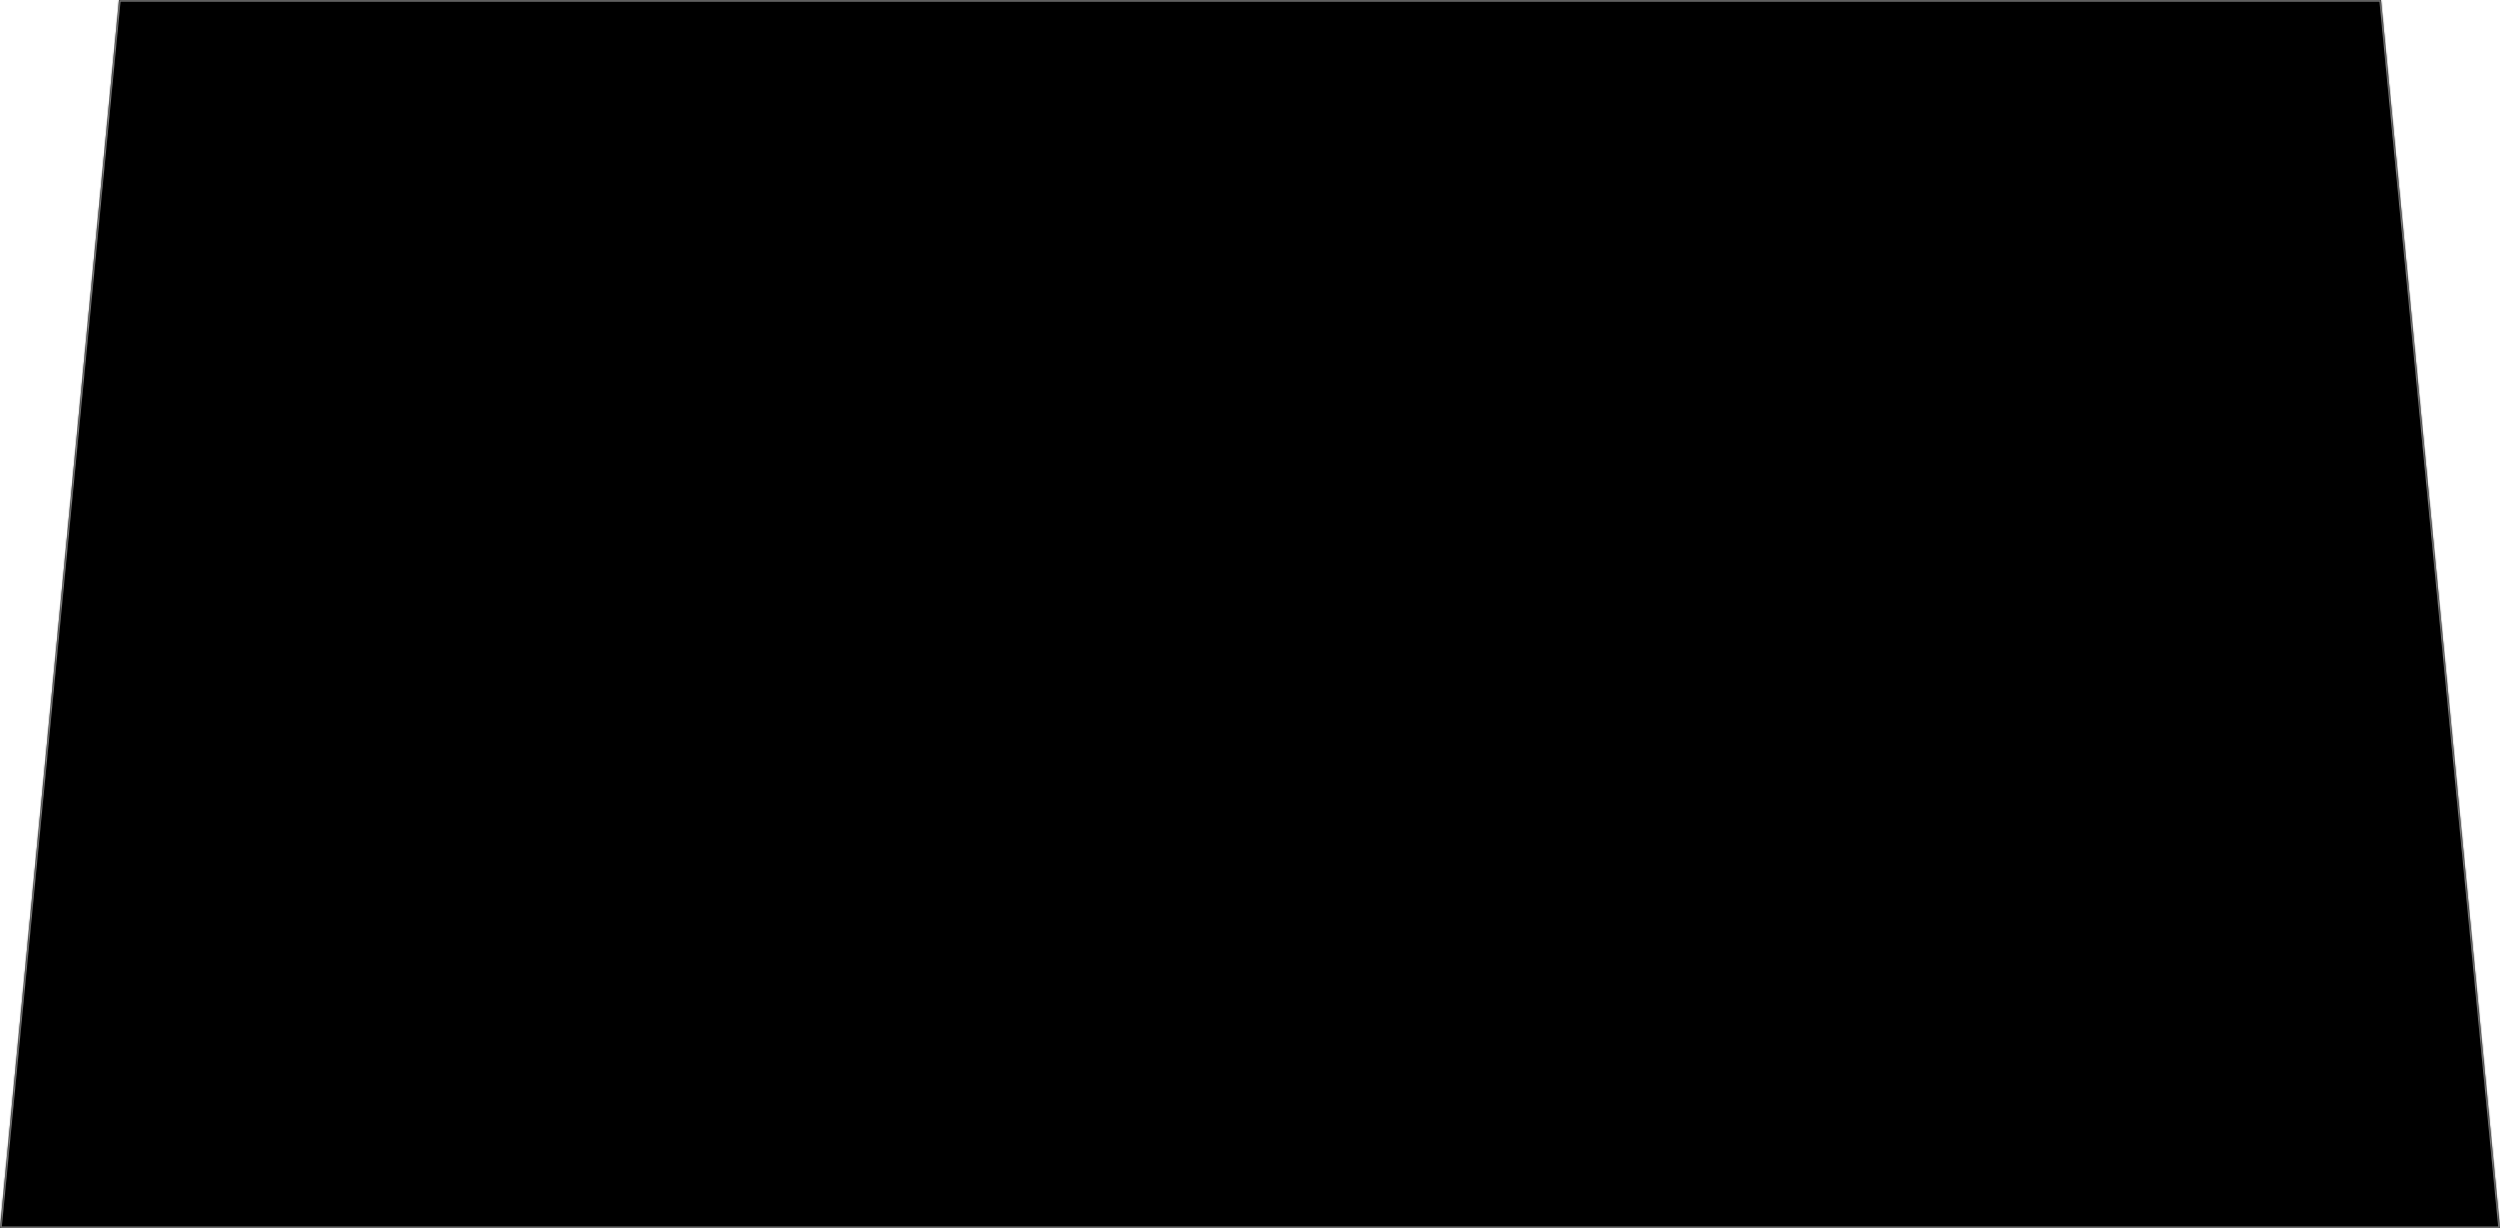 ﻿<?xml version="1.0" encoding="utf-8"?>
<svg version="1.1" xmlns:xlink="http://www.w3.org/1999/xlink" width="1486px" height="730px" xmlns="http://www.w3.org/2000/svg">
  <defs>
    <mask fill="white" id="clip48">
      <path d="M 0 730  L 70.762 0  L 1415.238 0  L 1486 730  L 0 730  Z " fill-rule="evenodd" />
    </mask>
  </defs>
  <g transform="matrix(1 0 0 1 -207 -49 )">
    <path d="M 0 730  L 70.762 0  L 1415.238 0  L 1486 730  L 0 730  Z " fill-rule="nonzero" fill="#000000" stroke="none" transform="matrix(1 0 0 1 207 49 )" />
    <path d="M 0 730  L 70.762 0  L 1415.238 0  L 1486 730  L 0 730  Z " stroke-width="2" stroke="#797979" fill="none" transform="matrix(1 0 0 1 207 49 )" mask="url(#clip48)" />
  </g>
</svg>